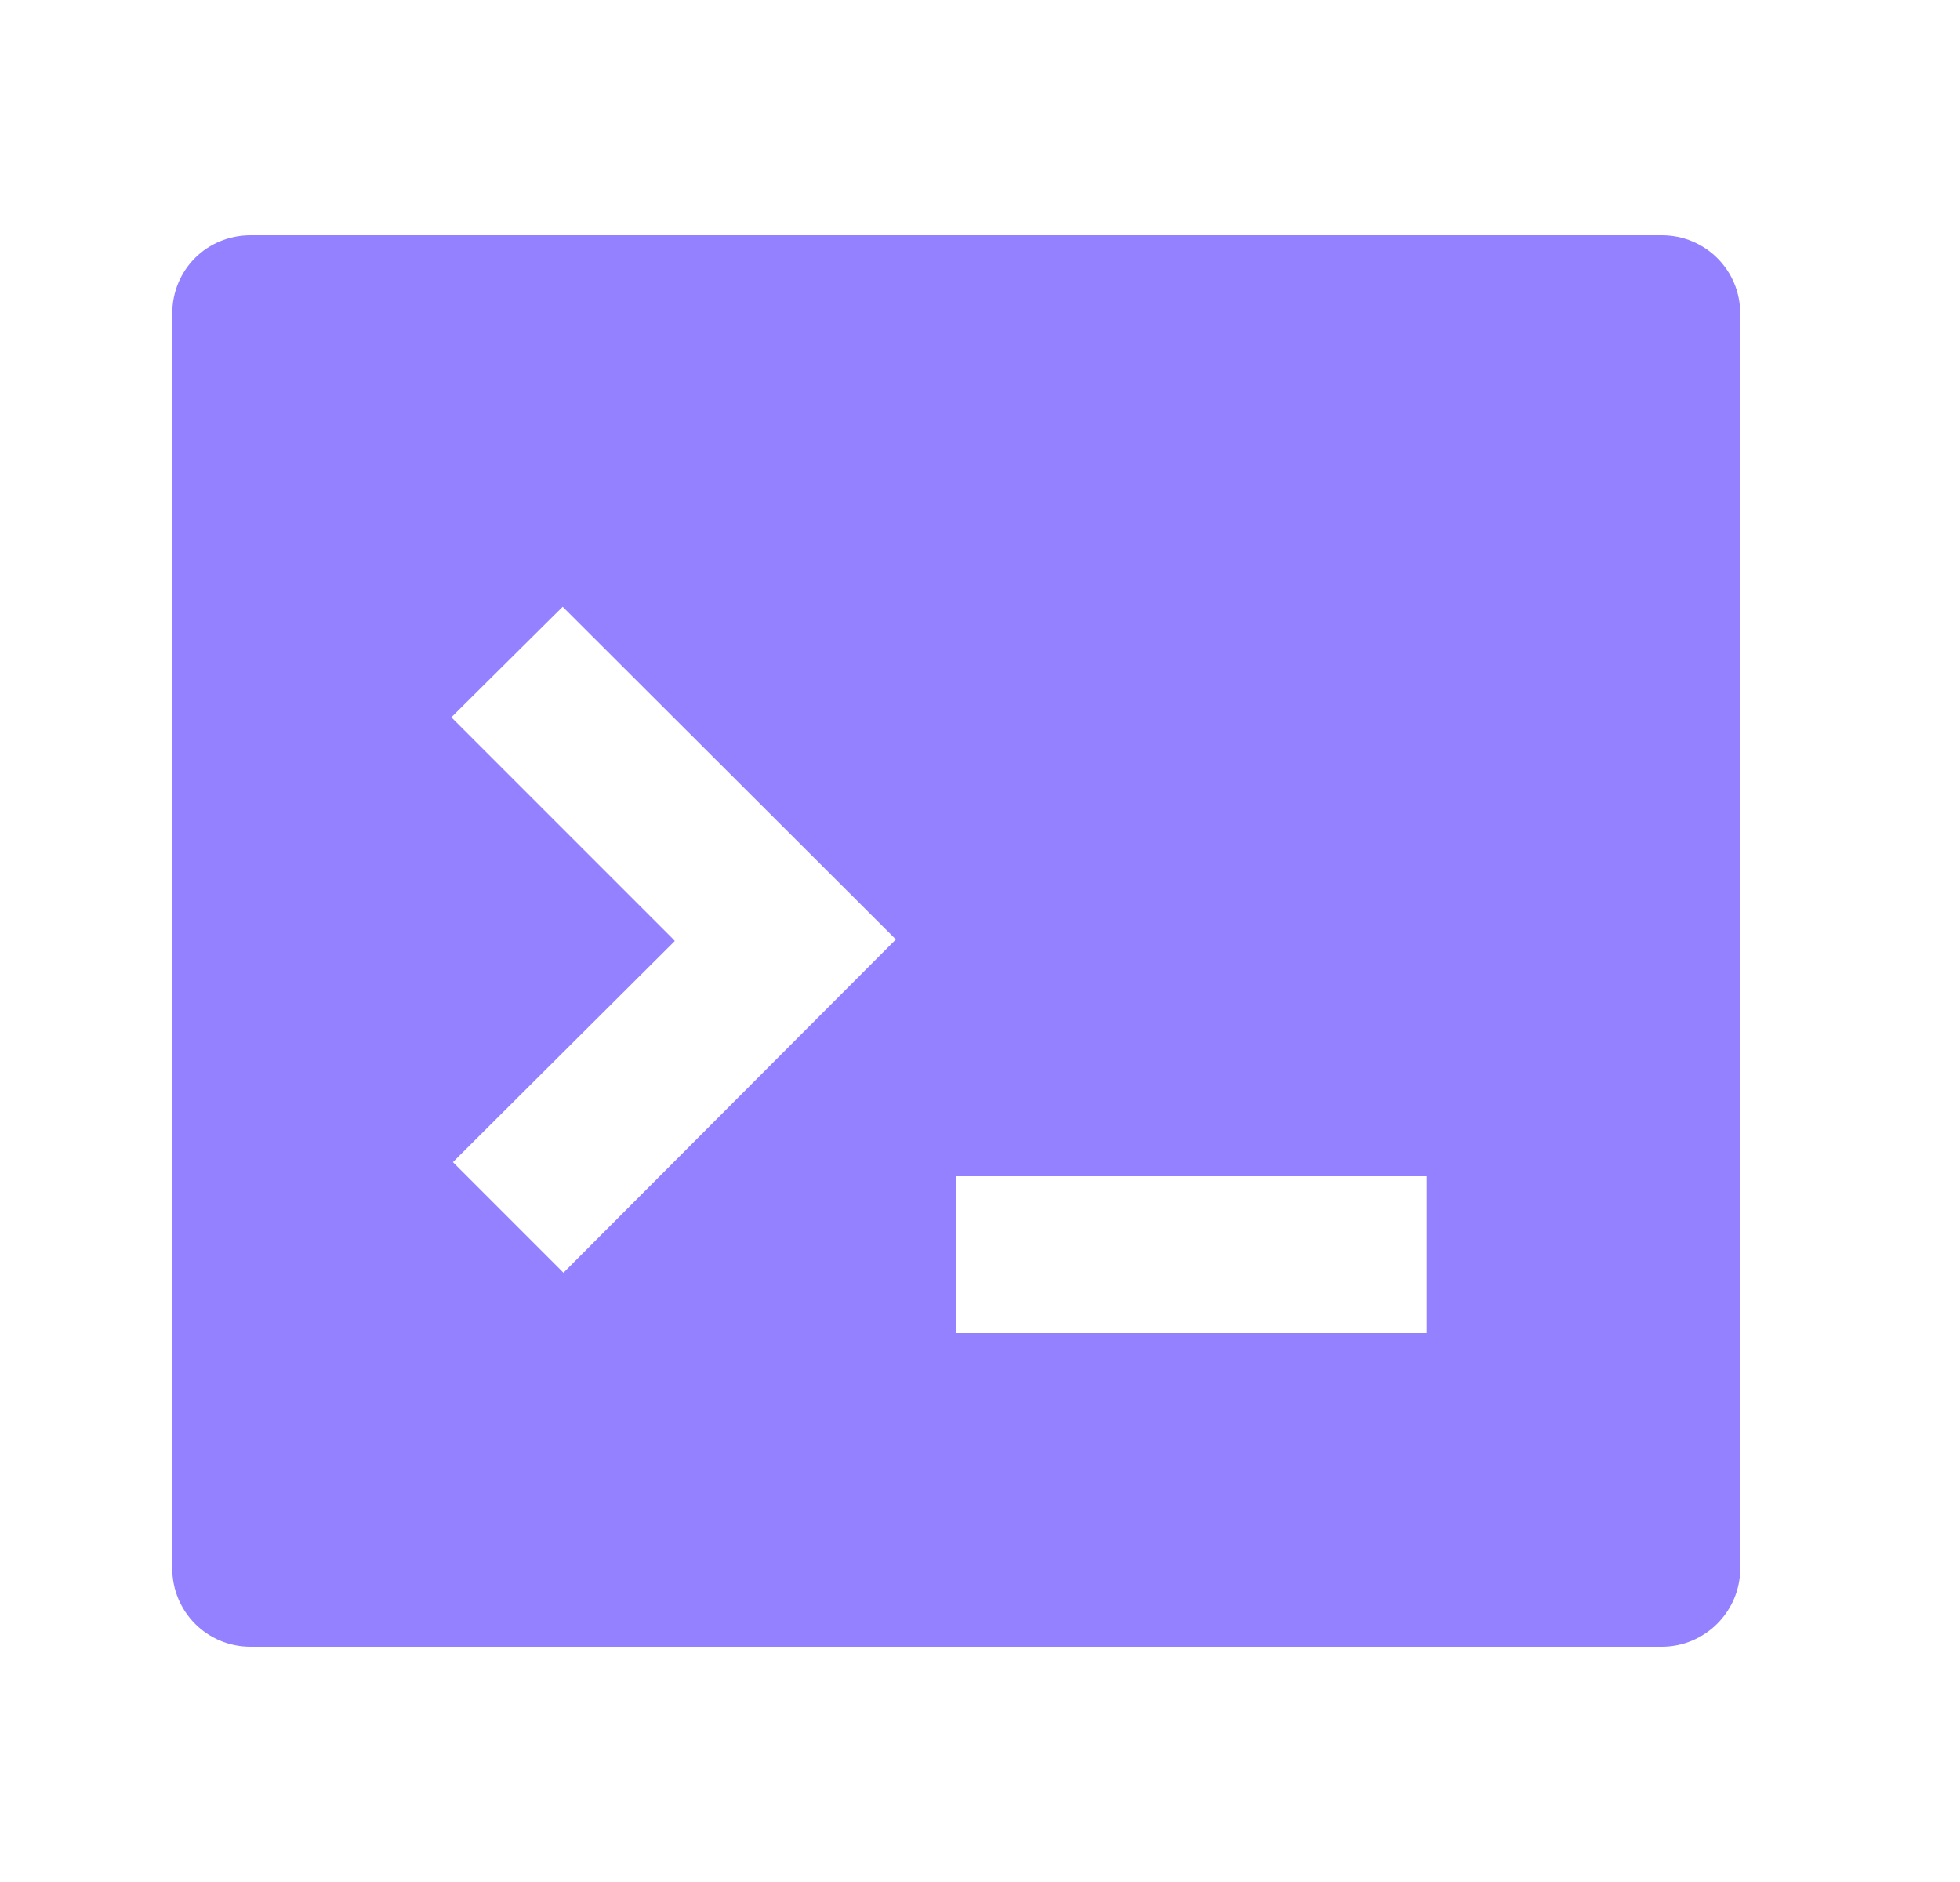 <svg width="25" height="24" viewBox="0 0 25 24" fill="none" xmlns="http://www.w3.org/2000/svg">
<g clip-path="url(#clip0_1083_4547)">
<g clip-path="url(#clip1_1083_4547)">
<mask id="mask0_1083_4547" style="mask-type:luminance" maskUnits="userSpaceOnUse" x="0" y="0" width="25" height="24">
<path d="M24.197 0H0.197V24H24.197V0Z" fill="white"/>
</mask>
<g mask="url(#mask0_1083_4547)">
<path d="M3.197 3H21.197C21.747 3 22.197 3.44 22.197 4V20C22.197 20.55 21.747 21 21.197 21H3.197C2.637 21 2.197 20.55 2.197 20V4C2.197 3.44 2.637 3 3.197 3ZM12.197 15V17H18.197V15H12.197ZM8.607 12L5.777 14.82L7.187 16.23L11.427 11.98L7.177 7.737L5.757 9.147L8.577 11.967L8.607 12Z" fill="#9481FF"/>
</g>
</g>
</g>
<defs>
<clipPath id="clip0_1083_4547">
<rect width="24" height="24" fill="white" transform="translate(0.197)"/>
</clipPath>
<clipPath id="clip1_1083_4547">
<rect width="24" height="24" fill="white" transform="translate(0.197)"/>
</clipPath>
</defs>
</svg>
